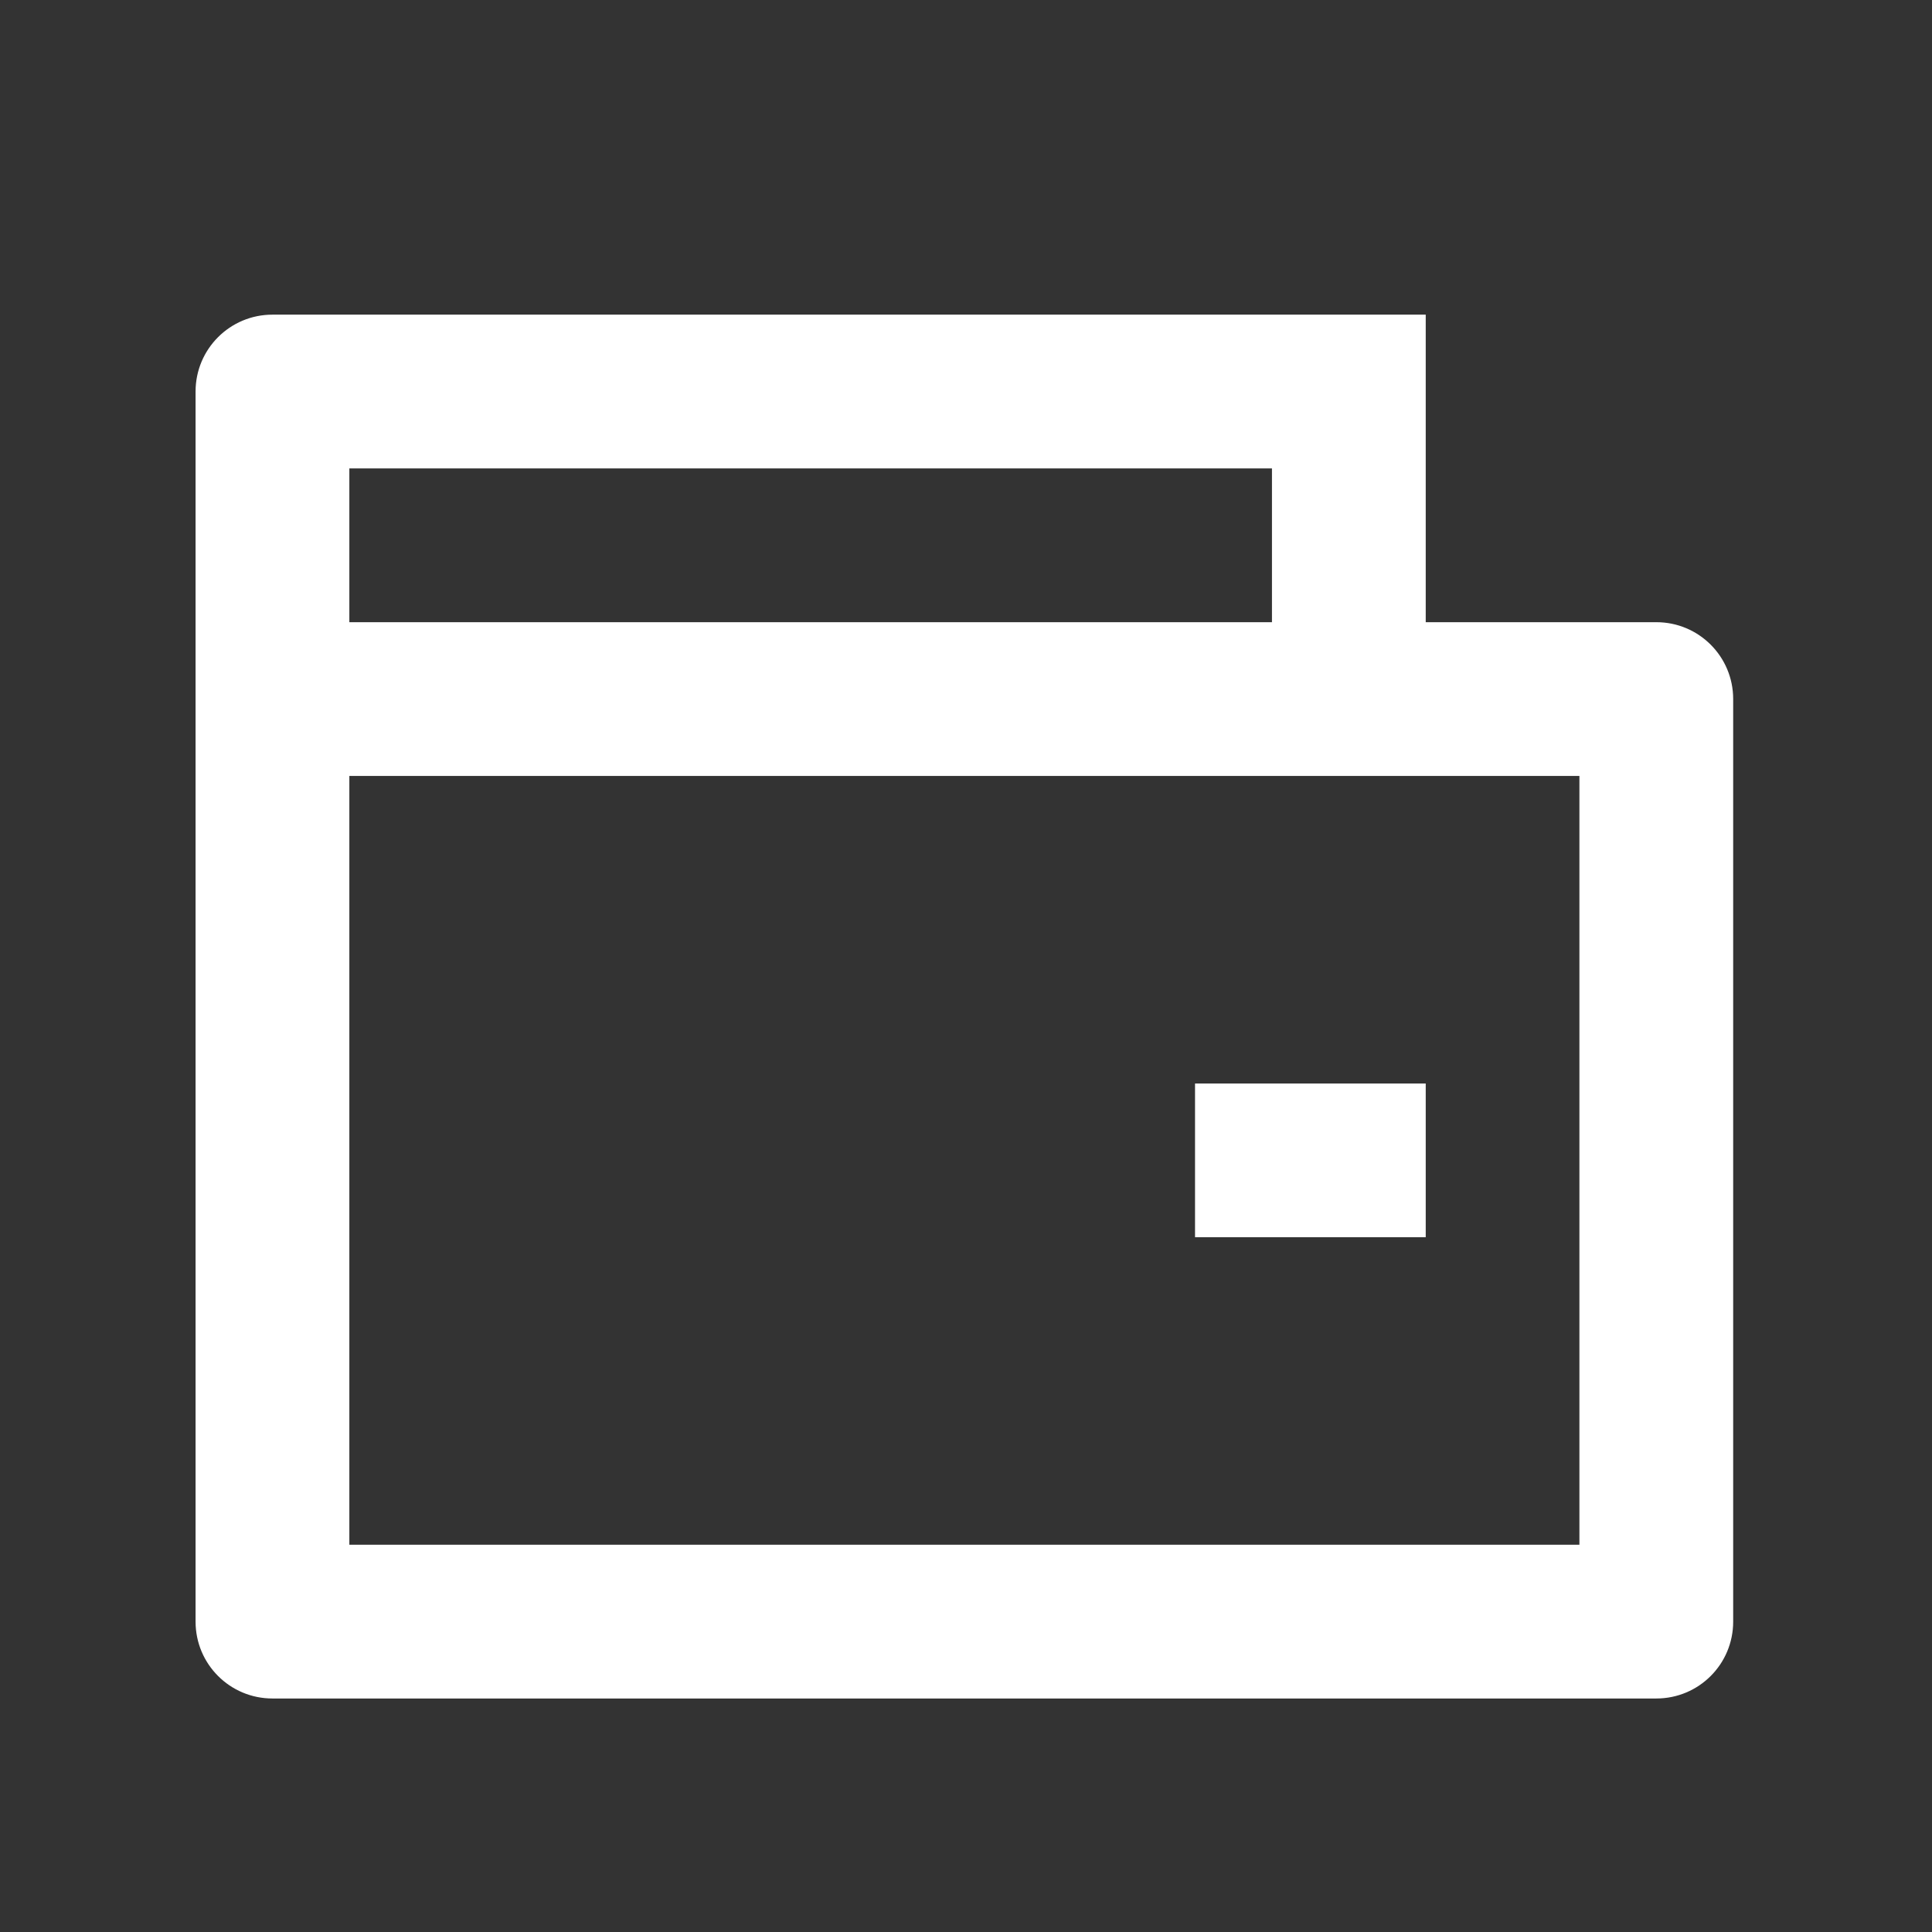 <svg width="22" height="22" viewBox="0 0 22 22" fill="none" xmlns="http://www.w3.org/2000/svg">
<rect x="0" y="0" width="22" height="22" fill="#333333" stroke="none"/>
<path d="M16.235 7.085H18.861C19.345 7.085 19.736 7.476 19.736 7.96V18.466C19.736 18.95 19.345 19.341 18.861 19.341H3.102C2.619 19.341 2.227 18.95 2.227 18.466V4.458C2.227 3.974 2.619 3.583 3.102 3.583H16.235V7.085ZM3.978 8.836V17.59H17.985V8.836H3.978ZM3.978 5.334V7.085H14.484V5.334H3.978ZM13.608 12.338H16.235V14.088H13.608V12.338Z" fill="white"/>
</svg>
